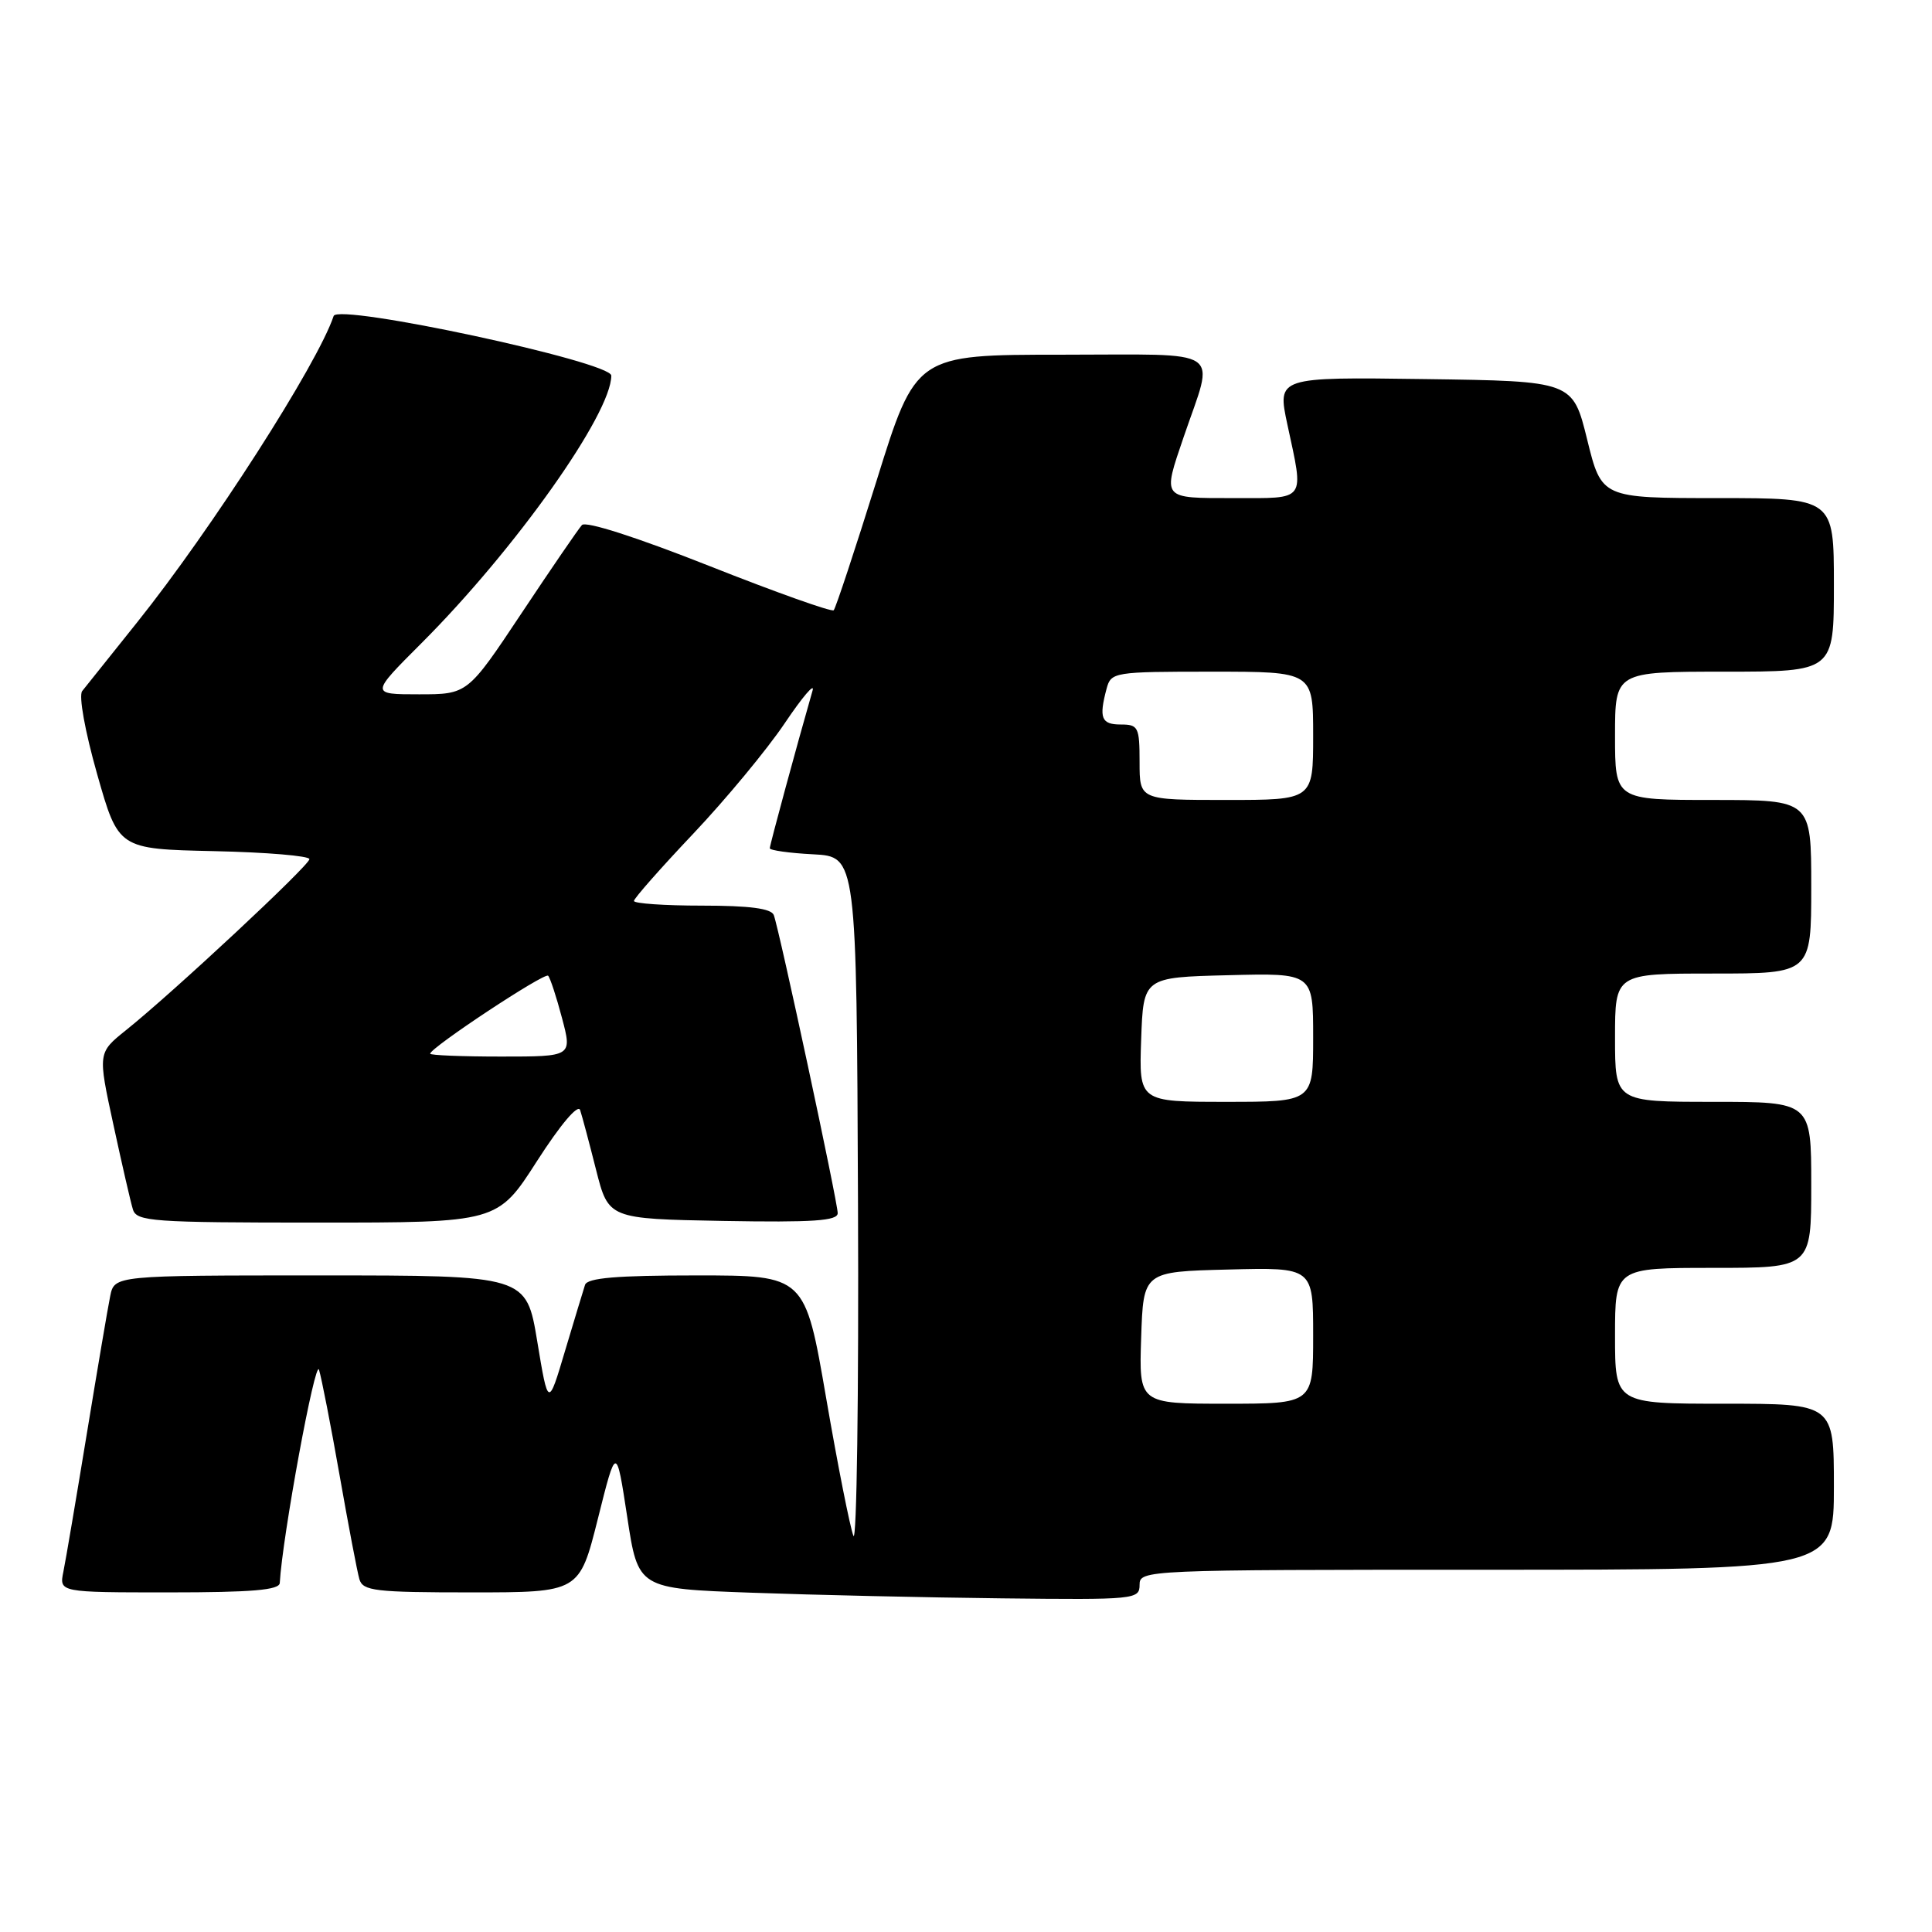 <?xml version="1.0" encoding="UTF-8" standalone="no"?>
<!DOCTYPE svg PUBLIC "-//W3C//DTD SVG 1.1//EN" "http://www.w3.org/Graphics/SVG/1.1/DTD/svg11.dtd" >
<svg xmlns="http://www.w3.org/2000/svg" xmlns:xlink="http://www.w3.org/1999/xlink" version="1.1" viewBox="0 0 256 256">
 <g >
 <path fill="currentColor"
d=" M 151.00 210.00 C 151.00 208.03 151.67 208.00 197.00 208.00 C 243.00 208.00 243.00 208.00 243.00 197.00 C 243.00 186.00 243.00 186.00 228.50 186.00 C 214.00 186.00 214.00 186.00 214.00 177.00 C 214.00 168.00 214.00 168.00 227.00 168.00 C 240.00 168.00 240.00 168.00 240.00 157.00 C 240.00 146.00 240.00 146.00 227.00 146.00 C 214.00 146.00 214.00 146.00 214.00 137.50 C 214.00 129.00 214.00 129.00 227.00 129.00 C 240.00 129.00 240.00 129.00 240.00 117.50 C 240.00 106.00 240.00 106.00 227.00 106.00 C 214.00 106.00 214.00 106.00 214.00 97.50 C 214.00 89.00 214.00 89.00 228.50 89.00 C 243.00 89.00 243.00 89.00 243.00 77.50 C 243.00 66.00 243.00 66.00 227.61 66.00 C 212.22 66.00 212.22 66.00 210.31 58.25 C 208.40 50.50 208.40 50.50 188.82 50.23 C 169.24 49.96 169.24 49.96 170.58 56.23 C 172.80 66.56 173.21 66.00 163.50 66.00 C 153.85 66.00 154.02 66.20 156.84 57.91 C 160.95 45.86 162.63 47.00 140.70 47.00 C 121.35 47.00 121.35 47.00 116.15 63.70 C 113.28 72.88 110.73 80.60 110.47 80.86 C 110.21 81.12 102.79 78.48 93.98 74.99 C 84.38 71.19 77.62 69.02 77.11 69.57 C 76.64 70.08 73.04 75.34 69.11 81.25 C 61.96 92.00 61.96 92.00 55.51 92.00 C 49.07 92.00 49.07 92.00 55.84 85.23 C 68.27 72.80 81.00 54.85 81.00 49.77 C 81.00 47.94 44.78 40.17 44.21 41.87 C 42.09 48.23 27.98 70.22 18.15 82.49 C 14.62 86.89 11.35 90.98 10.89 91.57 C 10.41 92.19 11.26 96.89 12.87 102.57 C 15.69 112.50 15.69 112.50 28.35 112.78 C 35.31 112.93 41.00 113.41 41.00 113.84 C 41.00 114.66 22.98 131.47 16.70 136.50 C 12.96 139.50 12.96 139.50 15.02 149.00 C 16.15 154.22 17.31 159.29 17.61 160.25 C 18.09 161.85 20.14 162.00 42.03 162.00 C 65.93 162.00 65.93 162.00 71.16 153.84 C 74.27 149.00 76.59 146.26 76.87 147.09 C 77.13 147.87 78.08 151.43 78.98 155.00 C 80.63 161.50 80.63 161.50 95.81 161.78 C 107.77 161.99 111.00 161.77 111.00 160.75 C 111.00 159.28 103.26 123.19 102.53 121.25 C 102.20 120.38 99.34 120.00 93.03 120.00 C 88.06 120.00 84.00 119.72 84.00 119.38 C 84.00 119.05 87.54 115.03 91.87 110.46 C 96.20 105.88 101.65 99.30 103.99 95.82 C 106.33 92.34 107.99 90.40 107.67 91.50 C 105.54 98.92 102.00 111.98 102.00 112.40 C 102.00 112.67 104.59 113.04 107.75 113.20 C 113.50 113.50 113.50 113.50 113.69 159.50 C 113.80 184.80 113.52 204.60 113.08 203.50 C 112.64 202.40 111.01 194.19 109.47 185.25 C 106.67 169.00 106.67 169.00 92.30 169.00 C 81.70 169.00 77.83 169.33 77.52 170.25 C 77.30 170.94 76.10 174.88 74.87 179.00 C 72.64 186.50 72.64 186.50 71.19 177.75 C 69.74 169.00 69.74 169.00 42.45 169.00 C 15.16 169.00 15.16 169.00 14.60 171.75 C 14.29 173.26 12.90 181.47 11.50 190.00 C 10.10 198.53 8.71 206.74 8.40 208.25 C 7.84 211.00 7.84 211.00 22.42 211.00 C 33.38 211.00 37.02 210.69 37.07 209.75 C 37.41 203.66 41.78 179.93 42.27 181.50 C 42.61 182.60 43.84 188.90 45.00 195.50 C 46.16 202.10 47.34 208.29 47.62 209.25 C 48.08 210.81 49.68 211.00 62.45 211.00 C 76.77 211.00 76.77 211.00 79.22 201.25 C 81.66 191.50 81.66 191.50 83.11 201.00 C 84.55 210.50 84.55 210.50 99.53 211.04 C 107.76 211.34 122.71 211.68 132.75 211.79 C 150.40 211.99 151.00 211.93 151.00 210.00 Z  M 151.21 177.25 C 151.50 168.50 151.50 168.50 162.75 168.22 C 174.00 167.93 174.00 167.93 174.00 176.97 C 174.00 186.00 174.00 186.00 162.46 186.00 C 150.92 186.00 150.92 186.00 151.21 177.25 Z  M 151.21 137.75 C 151.50 129.50 151.50 129.50 162.75 129.22 C 174.00 128.93 174.00 128.93 174.00 137.47 C 174.00 146.00 174.00 146.00 162.46 146.00 C 150.92 146.00 150.92 146.00 151.21 137.75 Z  M 57.00 139.62 C 57.00 138.84 72.15 128.82 72.63 129.29 C 72.90 129.57 73.73 132.09 74.47 134.90 C 75.82 140.00 75.82 140.00 66.41 140.00 C 61.23 140.00 57.00 139.83 57.00 139.62 Z  M 151.00 101.00 C 151.00 96.33 150.83 96.00 148.50 96.00 C 145.93 96.00 145.59 95.14 146.63 91.25 C 147.22 89.06 147.58 89.00 160.62 89.00 C 174.00 89.00 174.00 89.00 174.00 97.50 C 174.00 106.00 174.00 106.00 162.50 106.00 C 151.00 106.00 151.00 106.00 151.00 101.00 Z "/>
</g>
</svg>